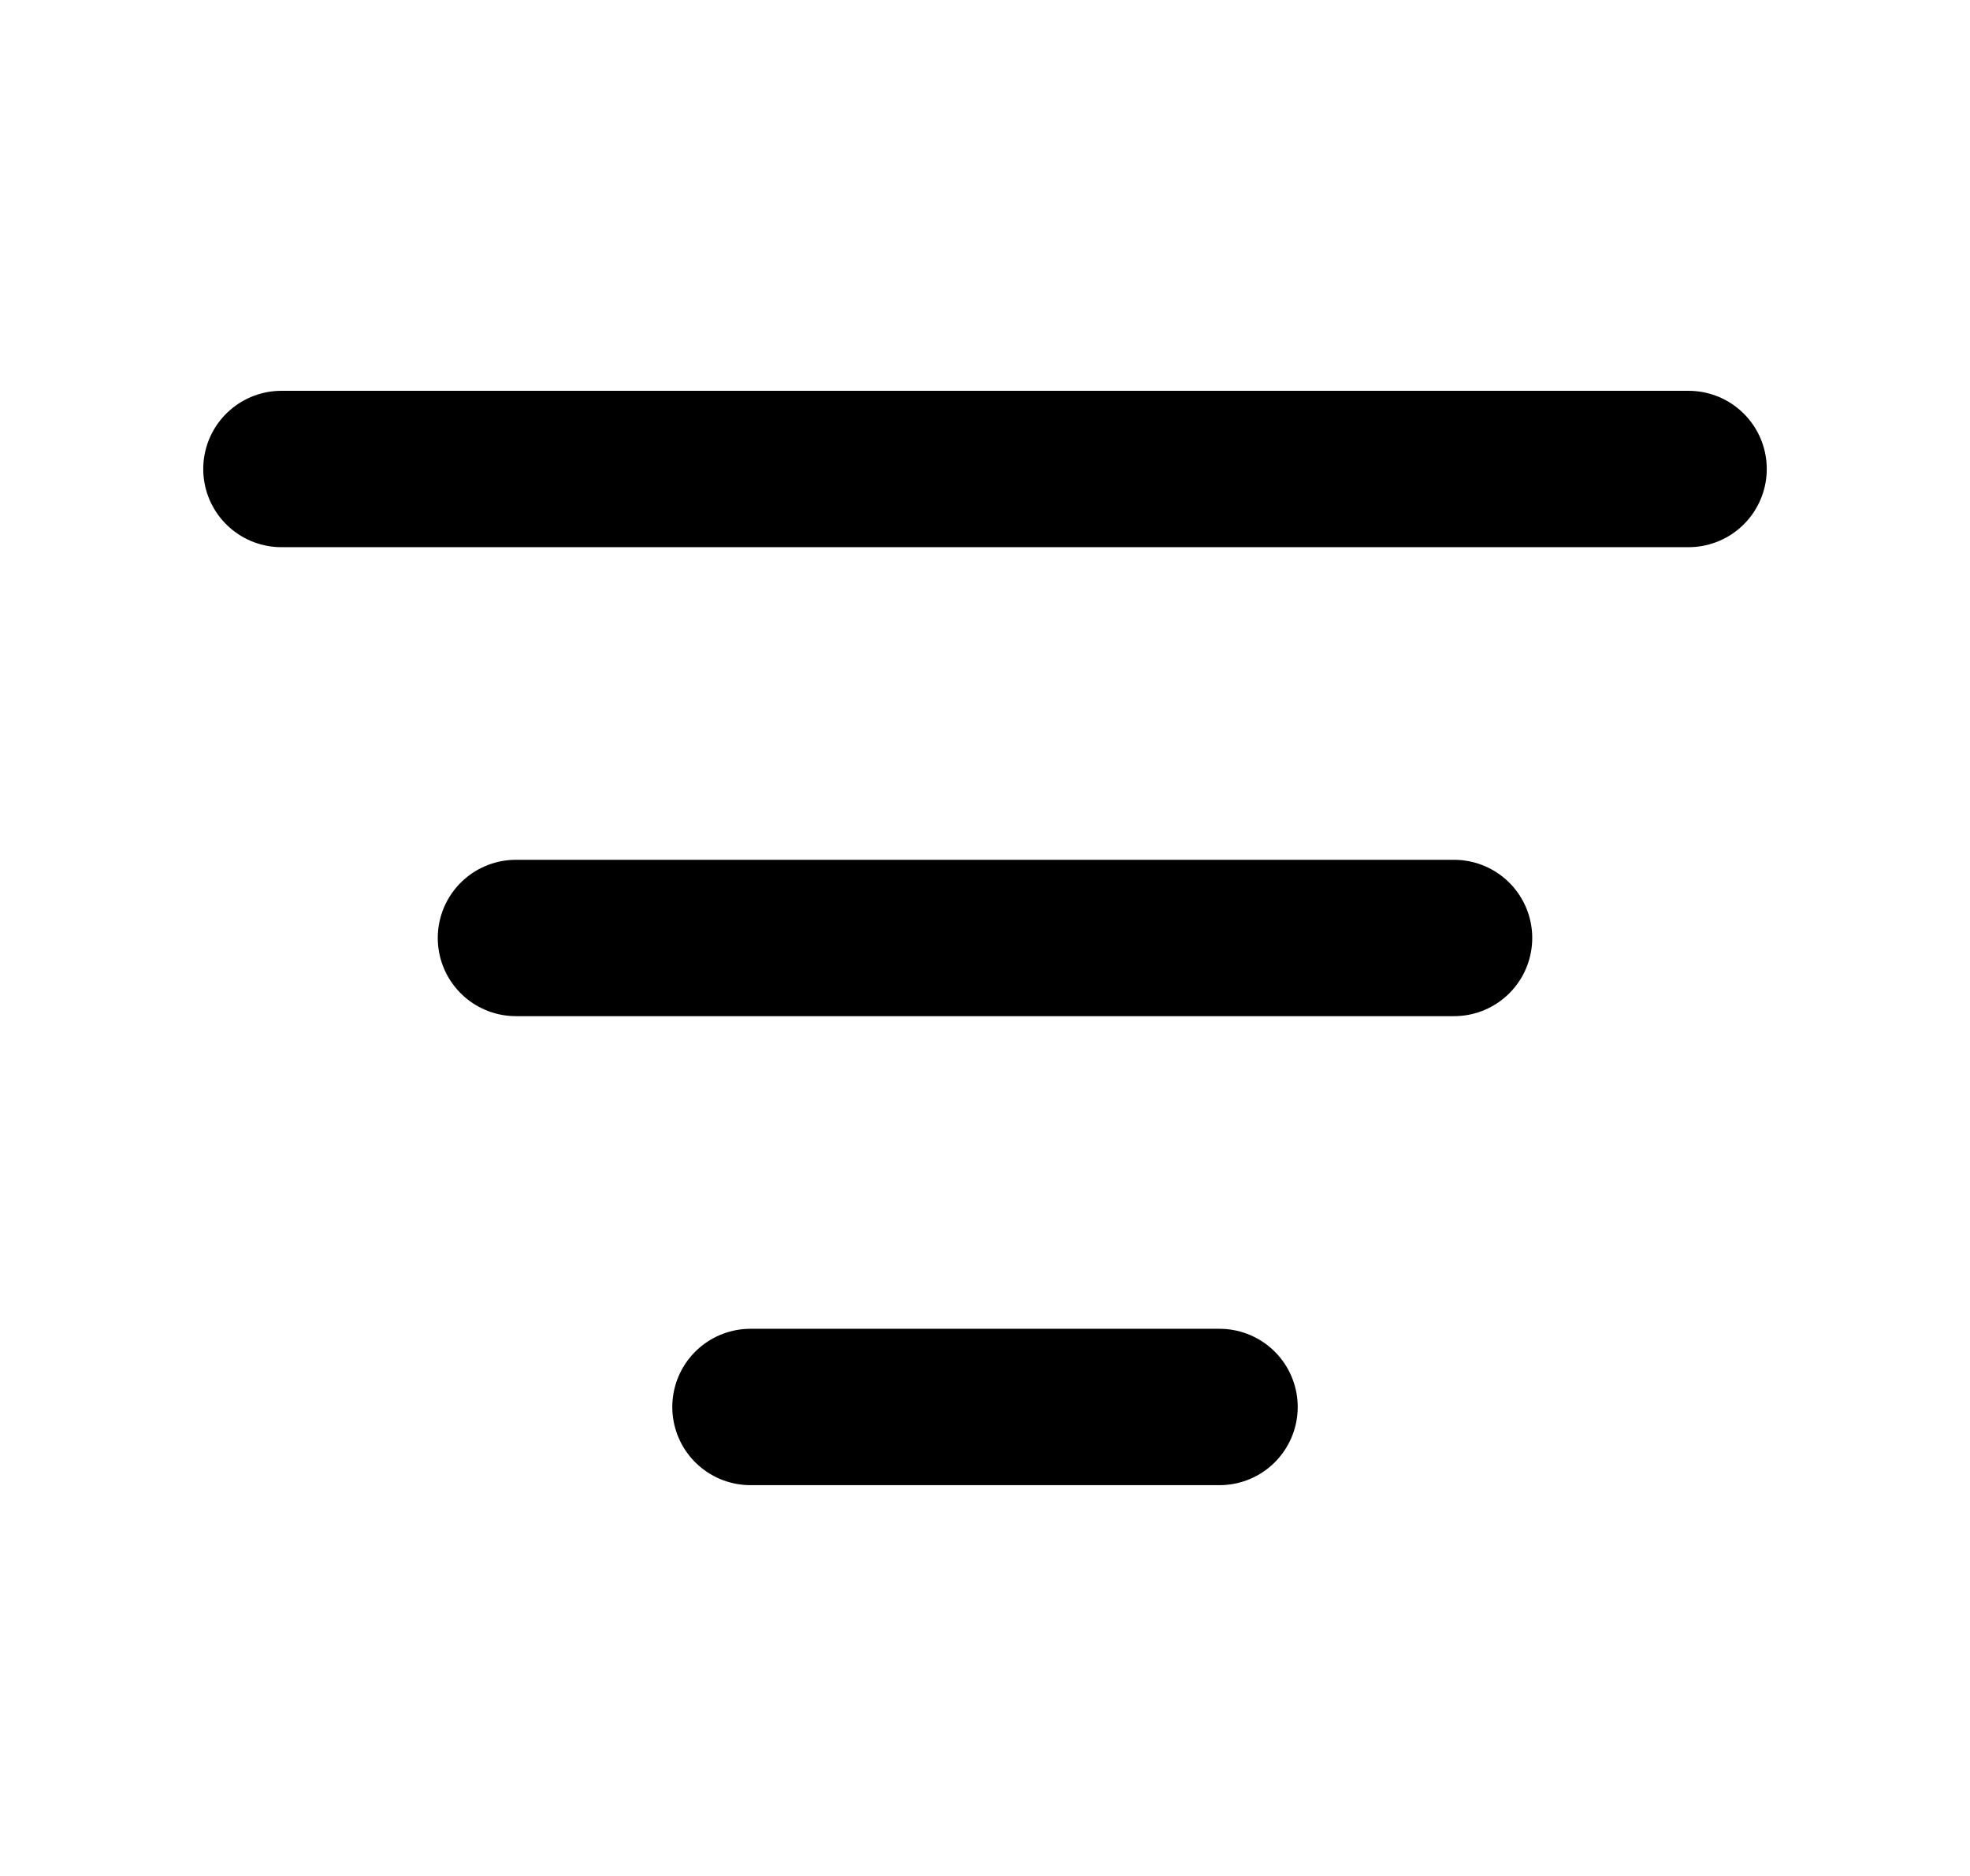<svg width="21" height="20" viewBox="0 0 21 20" fill="none" xmlns="http://www.w3.org/2000/svg">
<path d="M5.5 10H15.5M3 5H18M8 15H13" stroke="currentColor" stroke-width="1.667" stroke-linecap="round" stroke-linejoin="round"/>
</svg>
